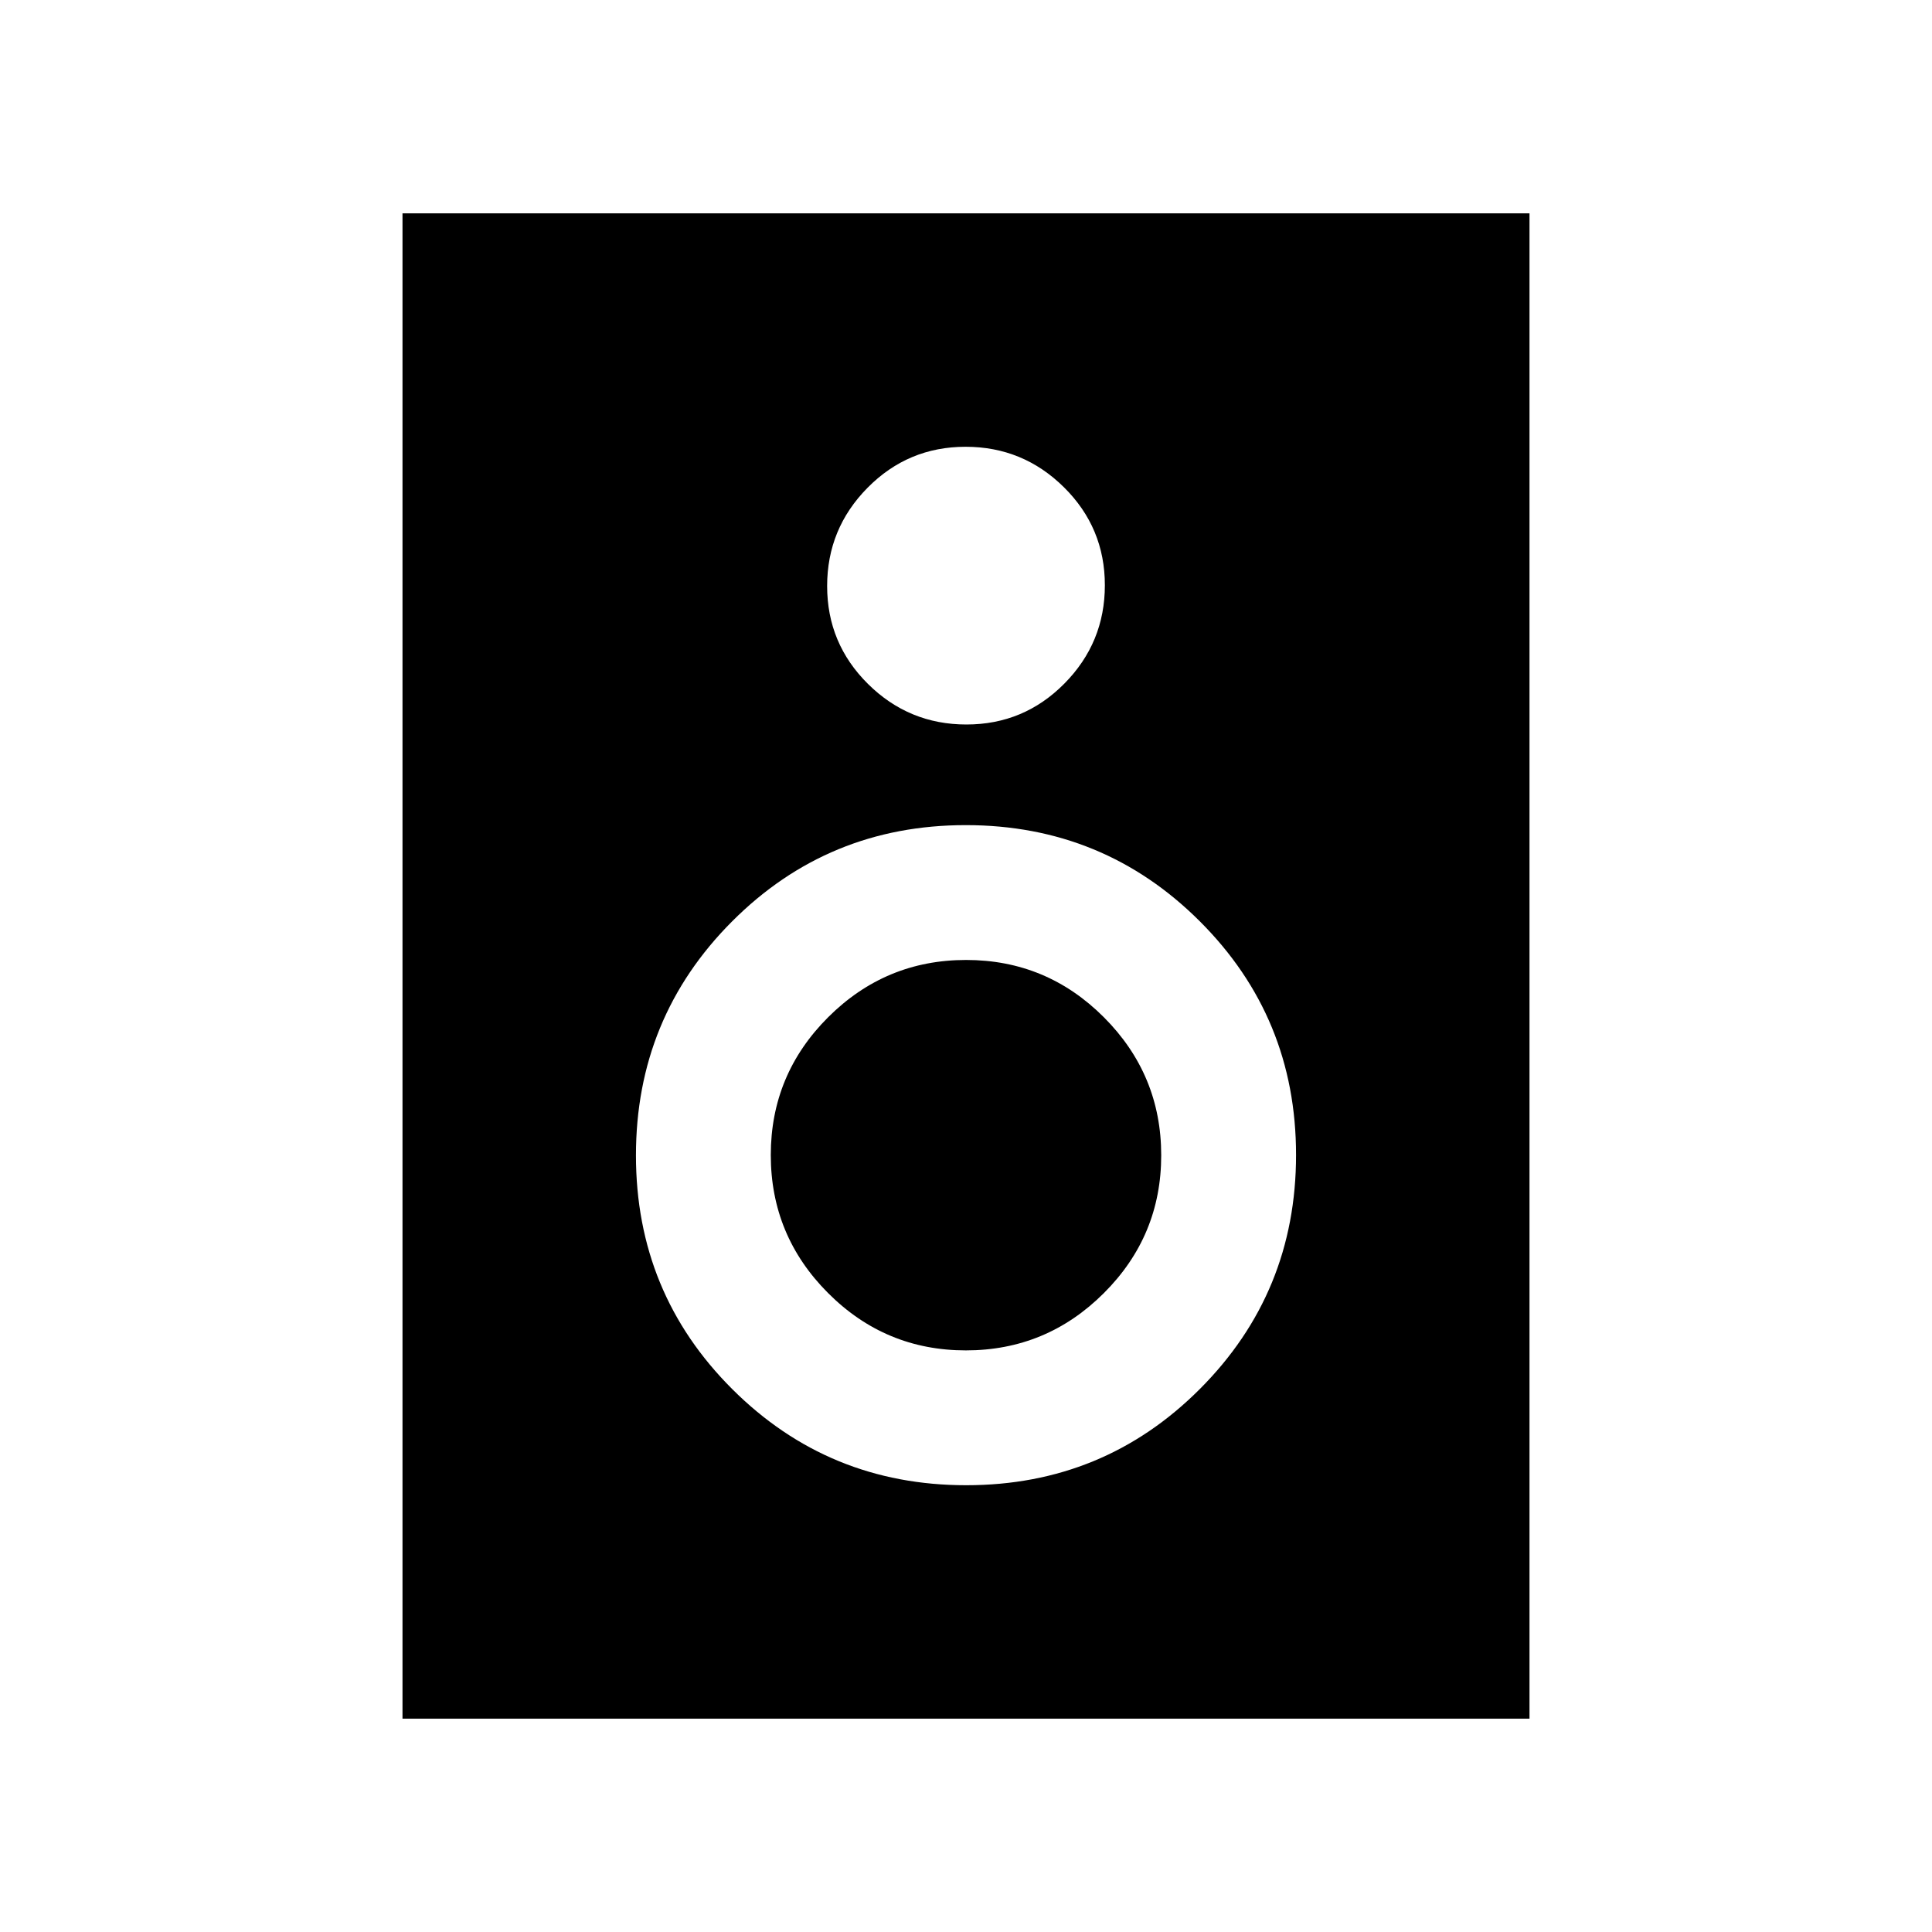 <svg xmlns="http://www.w3.org/2000/svg" height="20" viewBox="0 -960 960 960" width="20"><path d="M760-106H200v-748h560v748ZM480.21-600q28.55 0 48.67-20.33T549-669.21q0-28.55-20.33-48.67T479.79-738q-28.55 0-48.67 20.33T411-668.79q0 28.55 20.33 48.67T480.21-600Zm-.1 378q68.39 0 116.14-47.86Q644-317.71 644-386.11q0-68.39-47.86-116.14Q548.29-550 479.89-550q-68.39 0-116.14 47.86Q316-454.29 316-385.89q0 68.39 47.86 116.14Q411.71-222 480.11-222Zm-.17-67q-40.04 0-68.49-28.51Q383-346.02 383-386.06q0-40.04 28.51-68.49Q440.02-483 480.06-483q40.04 0 68.49 28.51Q577-425.98 577-385.94q0 40.04-28.51 68.49Q519.98-289 479.94-289Z"/></svg>